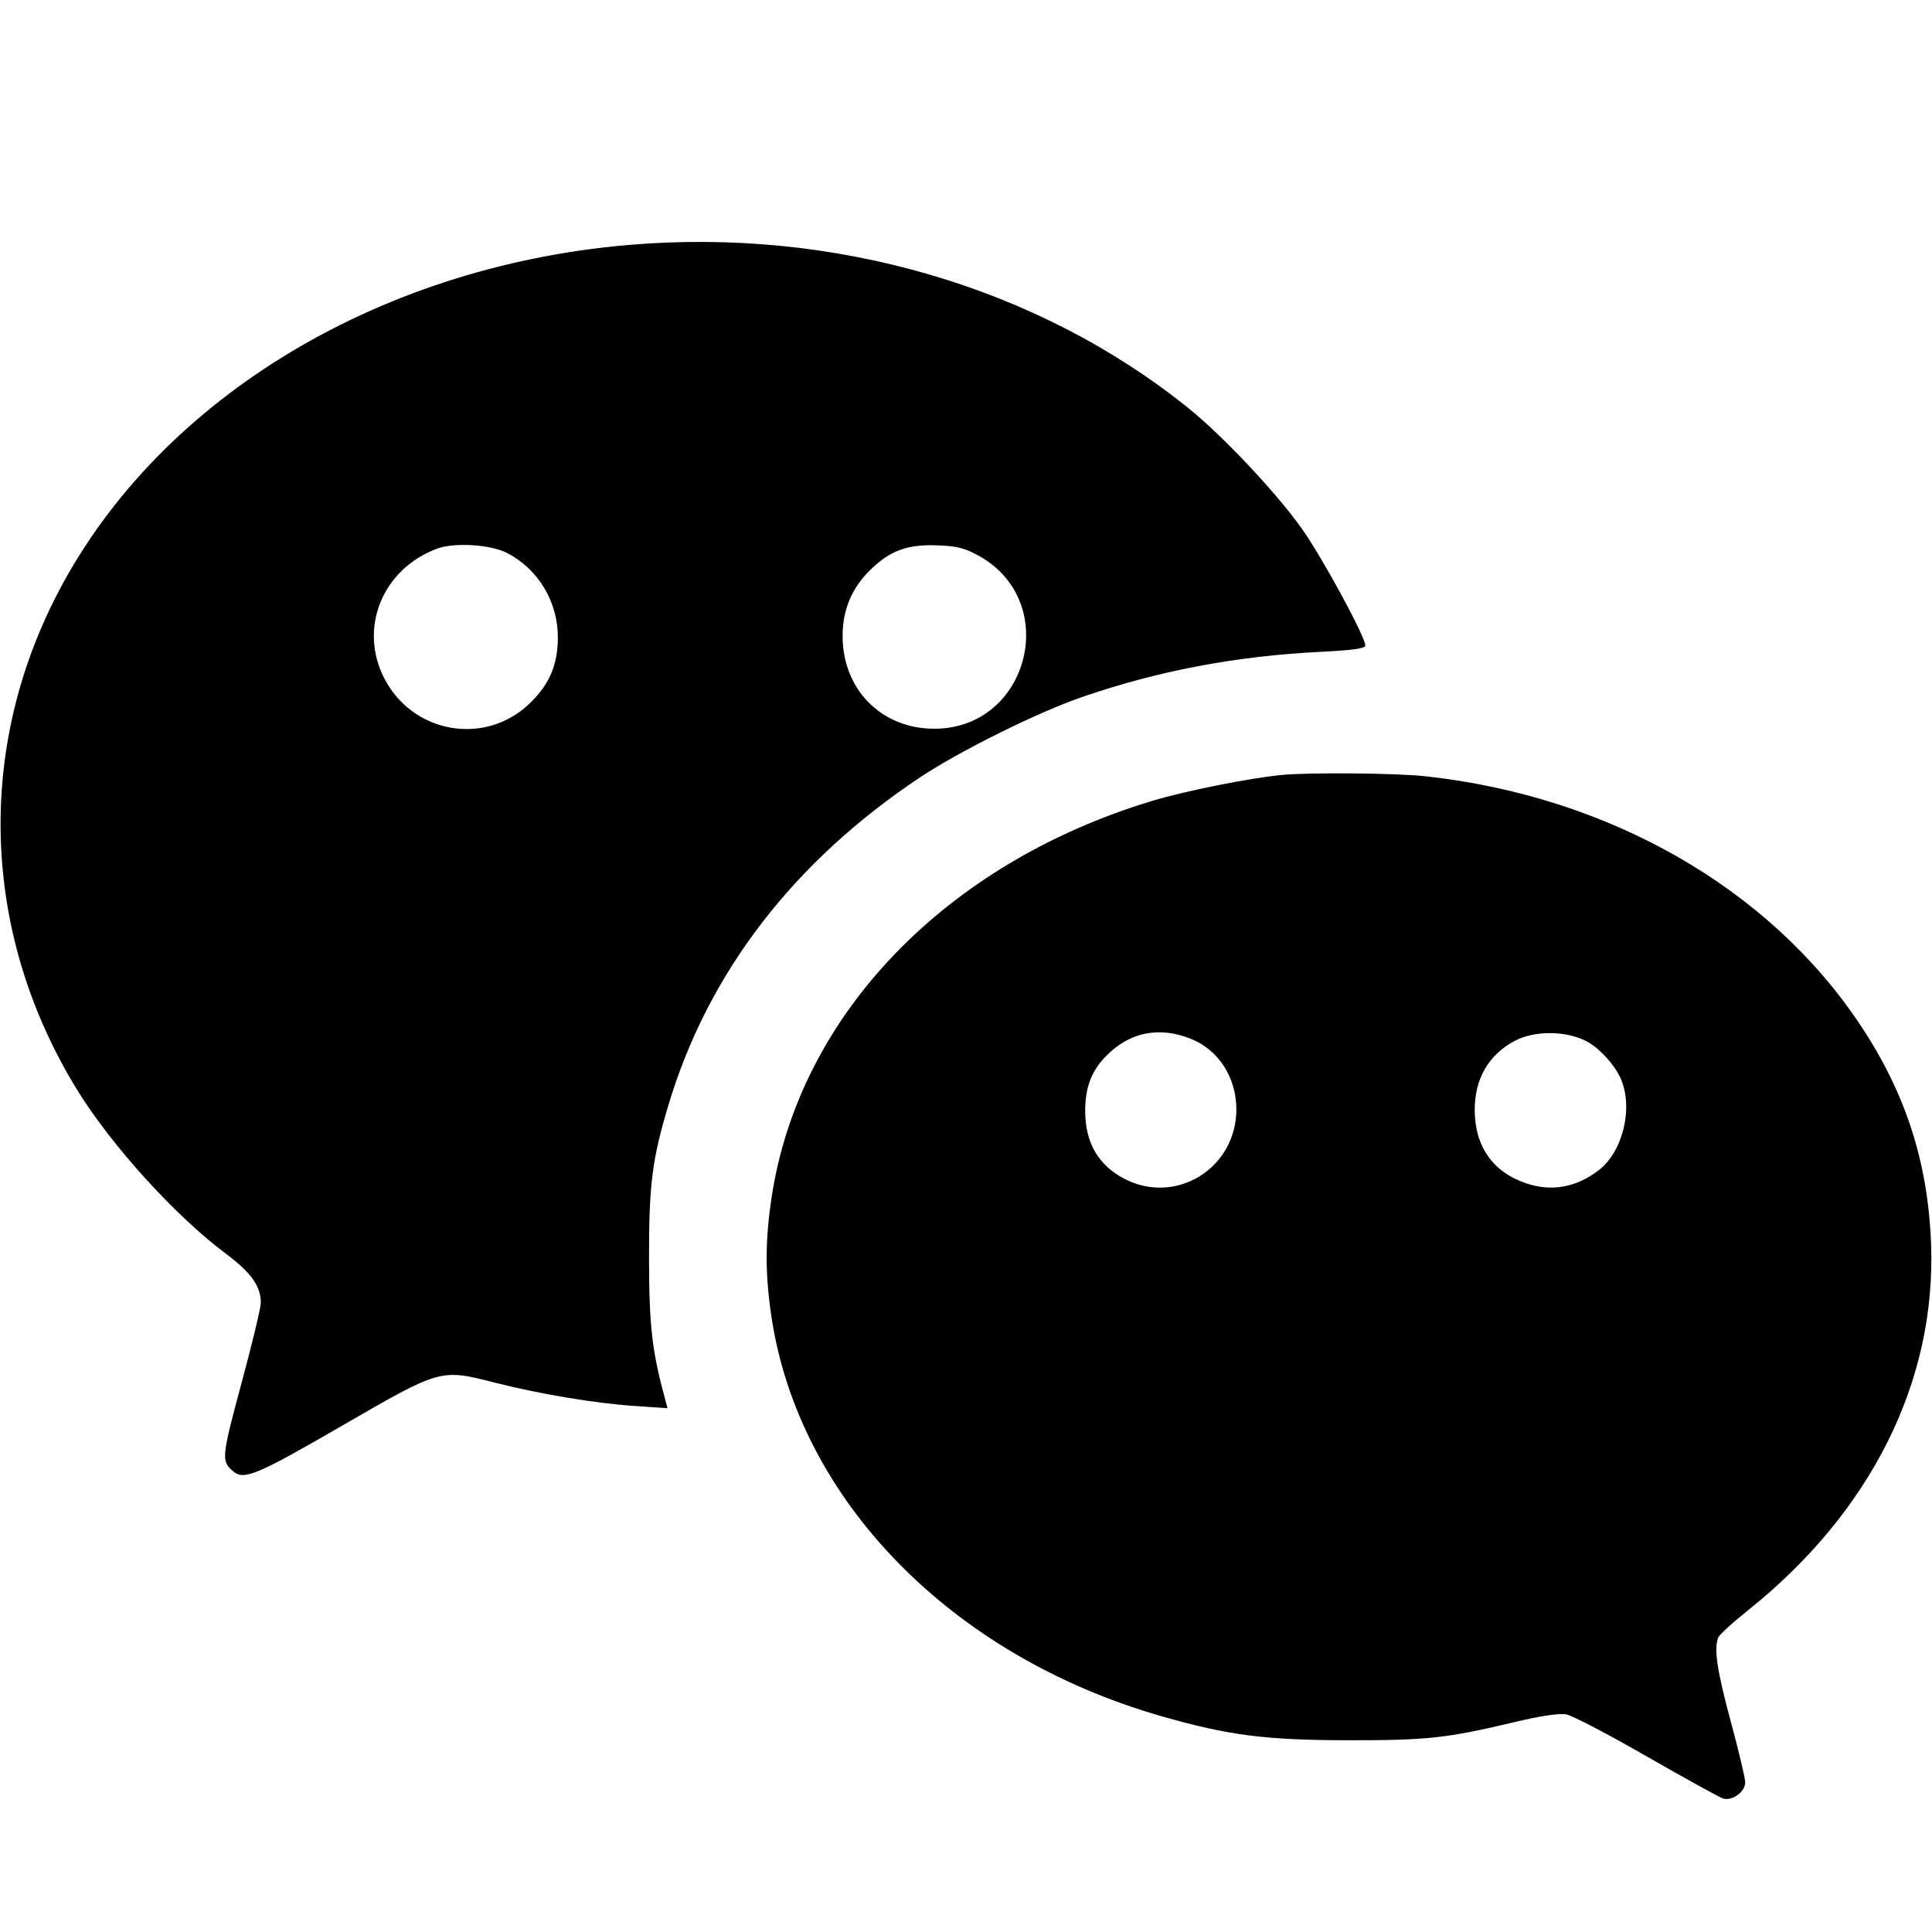 <svg width="16" height="16" fill="currentColor" xmlns="http://www.w3.org/2000/svg"><path d="M5.200 2.029 C 3.091 2.211,1.261 3.344,0.447 4.973 C -0.204 6.275,-0.133 7.771,0.639 9.026 C 0.923 9.487,1.451 10.069,1.871 10.383 C 2.081 10.540,2.160 10.652,2.160 10.789 C 2.160 10.830,2.088 11.131,1.999 11.458 C 1.834 12.072,1.831 12.102,1.933 12.186 C 2.021 12.260,2.128 12.215,2.828 11.810 C 3.653 11.333,3.645 11.335,4.100 11.451 C 4.470 11.545,4.937 11.623,5.261 11.644 L 5.528 11.662 5.511 11.598 C 5.400 11.192,5.376 10.990,5.375 10.427 C 5.374 9.810,5.400 9.603,5.537 9.147 C 5.865 8.056,6.572 7.135,7.619 6.438 C 7.945 6.221,8.591 5.900,8.960 5.773 C 9.592 5.555,10.235 5.433,10.940 5.398 C 11.204 5.385,11.307 5.370,11.307 5.346 C 11.307 5.273,10.947 4.610,10.779 4.375 C 10.567 4.077,10.127 3.610,9.843 3.381 C 8.594 2.374,6.905 1.882,5.200 2.029 M4.200 4.580 C 4.460 4.715,4.621 4.985,4.620 5.283 C 4.618 5.508,4.551 5.666,4.388 5.824 C 4.020 6.181,3.417 6.077,3.181 5.615 C 2.969 5.199,3.168 4.712,3.619 4.544 C 3.761 4.490,4.064 4.509,4.200 4.580 M8.110 4.605 C 8.793 4.989,8.516 6.040,7.733 6.035 C 7.297 6.033,6.978 5.708,6.978 5.267 C 6.978 5.052,7.053 4.872,7.204 4.723 C 7.373 4.557,7.517 4.505,7.777 4.517 C 7.930 4.523,7.996 4.541,8.110 4.605 M10.613 6.418 C 10.345 6.444,9.817 6.550,9.547 6.631 C 7.826 7.149,6.613 8.413,6.389 9.924 C 6.336 10.281,6.336 10.545,6.388 10.900 C 6.614 12.419,7.876 13.713,9.619 14.213 C 10.175 14.372,10.480 14.411,11.160 14.412 C 11.820 14.413,11.983 14.395,12.541 14.262 C 12.765 14.209,12.913 14.187,12.972 14.198 C 13.021 14.207,13.321 14.364,13.638 14.546 C 13.955 14.728,14.239 14.884,14.268 14.894 C 14.345 14.918,14.453 14.840,14.453 14.761 C 14.453 14.726,14.399 14.498,14.333 14.255 C 14.220 13.836,14.193 13.658,14.229 13.562 C 14.238 13.539,14.349 13.437,14.476 13.336 C 15.497 12.520,16.038 11.435,15.992 10.293 C 15.965 9.618,15.779 9.046,15.402 8.482 C 14.649 7.353,13.323 6.595,11.808 6.429 C 11.570 6.402,10.836 6.396,10.613 6.418 M9.867 8.605 C 10.093 8.697,10.239 8.925,10.239 9.187 C 10.239 9.673,9.742 9.983,9.315 9.764 C 9.096 9.651,8.987 9.463,8.987 9.200 C 8.987 9.009,9.037 8.873,9.155 8.751 C 9.351 8.547,9.599 8.496,9.867 8.605 M13.140 8.624 C 13.246 8.679,13.378 8.825,13.425 8.939 C 13.527 9.182,13.438 9.540,13.239 9.692 C 13.052 9.835,12.848 9.871,12.637 9.799 C 12.362 9.706,12.213 9.492,12.213 9.191 C 12.213 8.933,12.329 8.734,12.546 8.619 C 12.709 8.533,12.971 8.535,13.140 8.624 " stroke="none" fill-rule="evenodd"></path></svg>